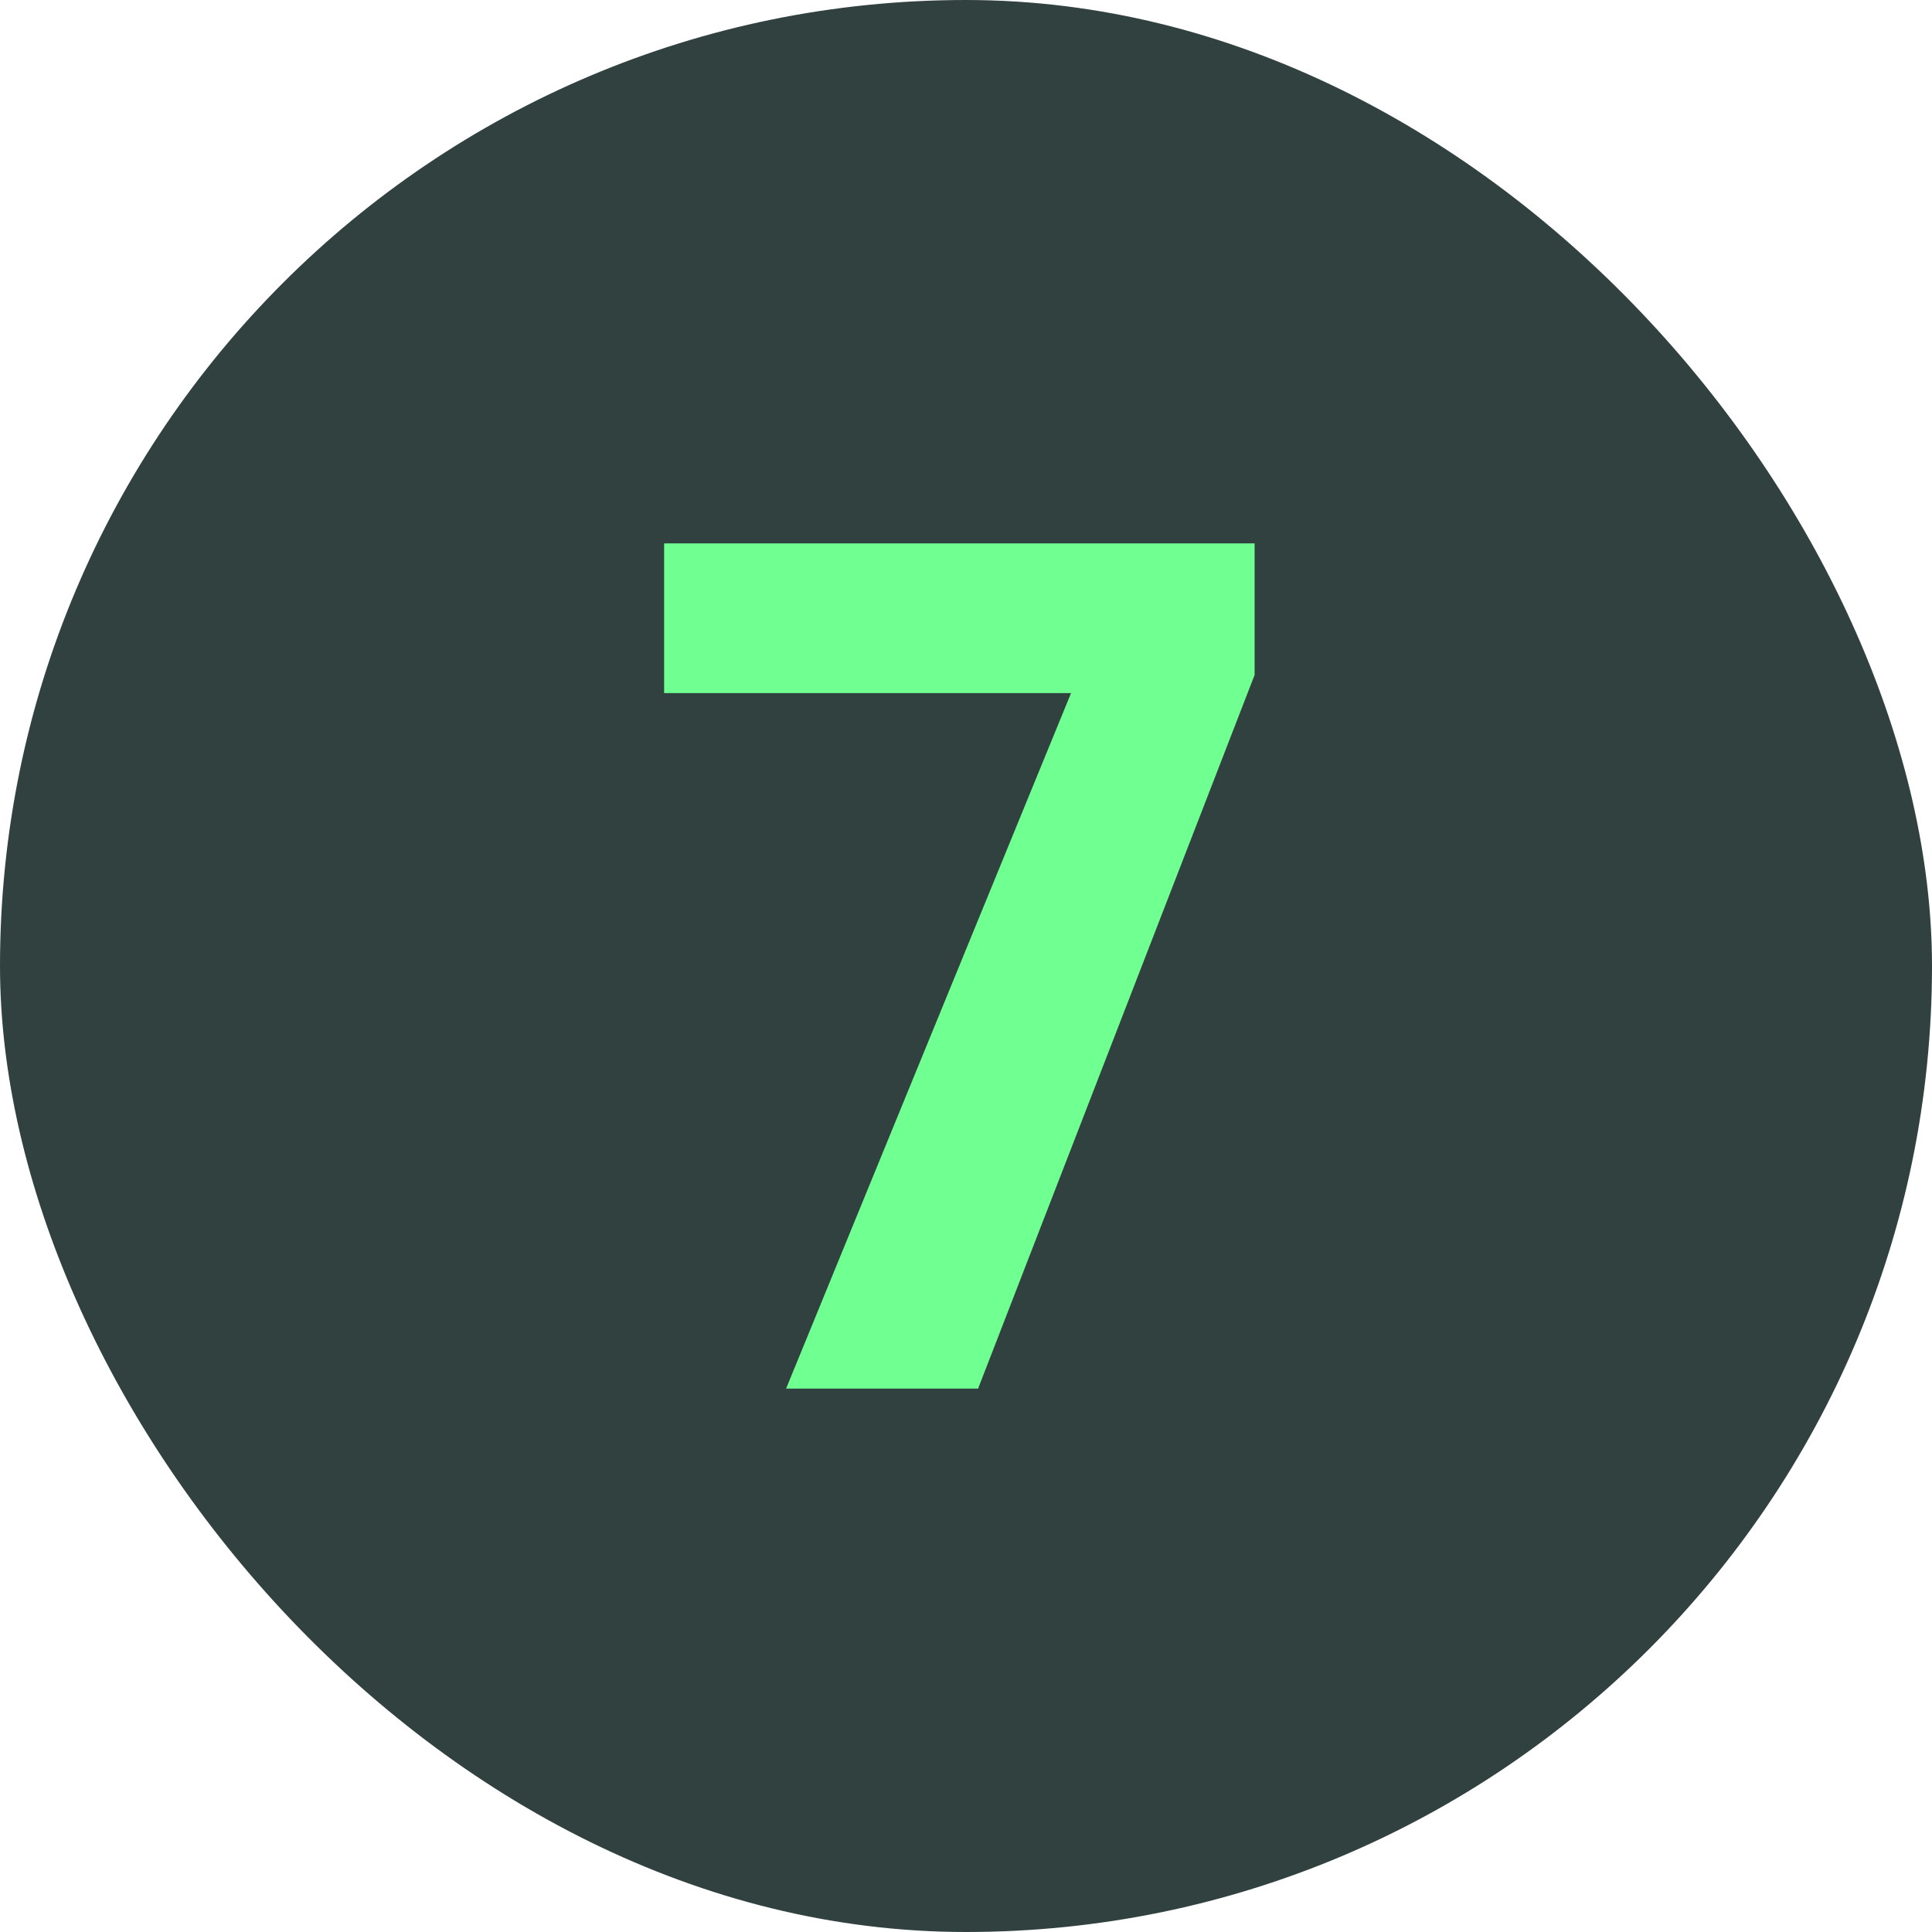 <svg width="32" height="32" viewBox="0 0 32 32" fill="none" xmlns="http://www.w3.org/2000/svg">
<rect width="32" height="32" rx="16" fill="#314140"/>
<path d="M13.02 23L17.74 11.48H11V9H20.78V11.18L16.2 23H13.02Z" fill="#70FF91"/>
</svg>

